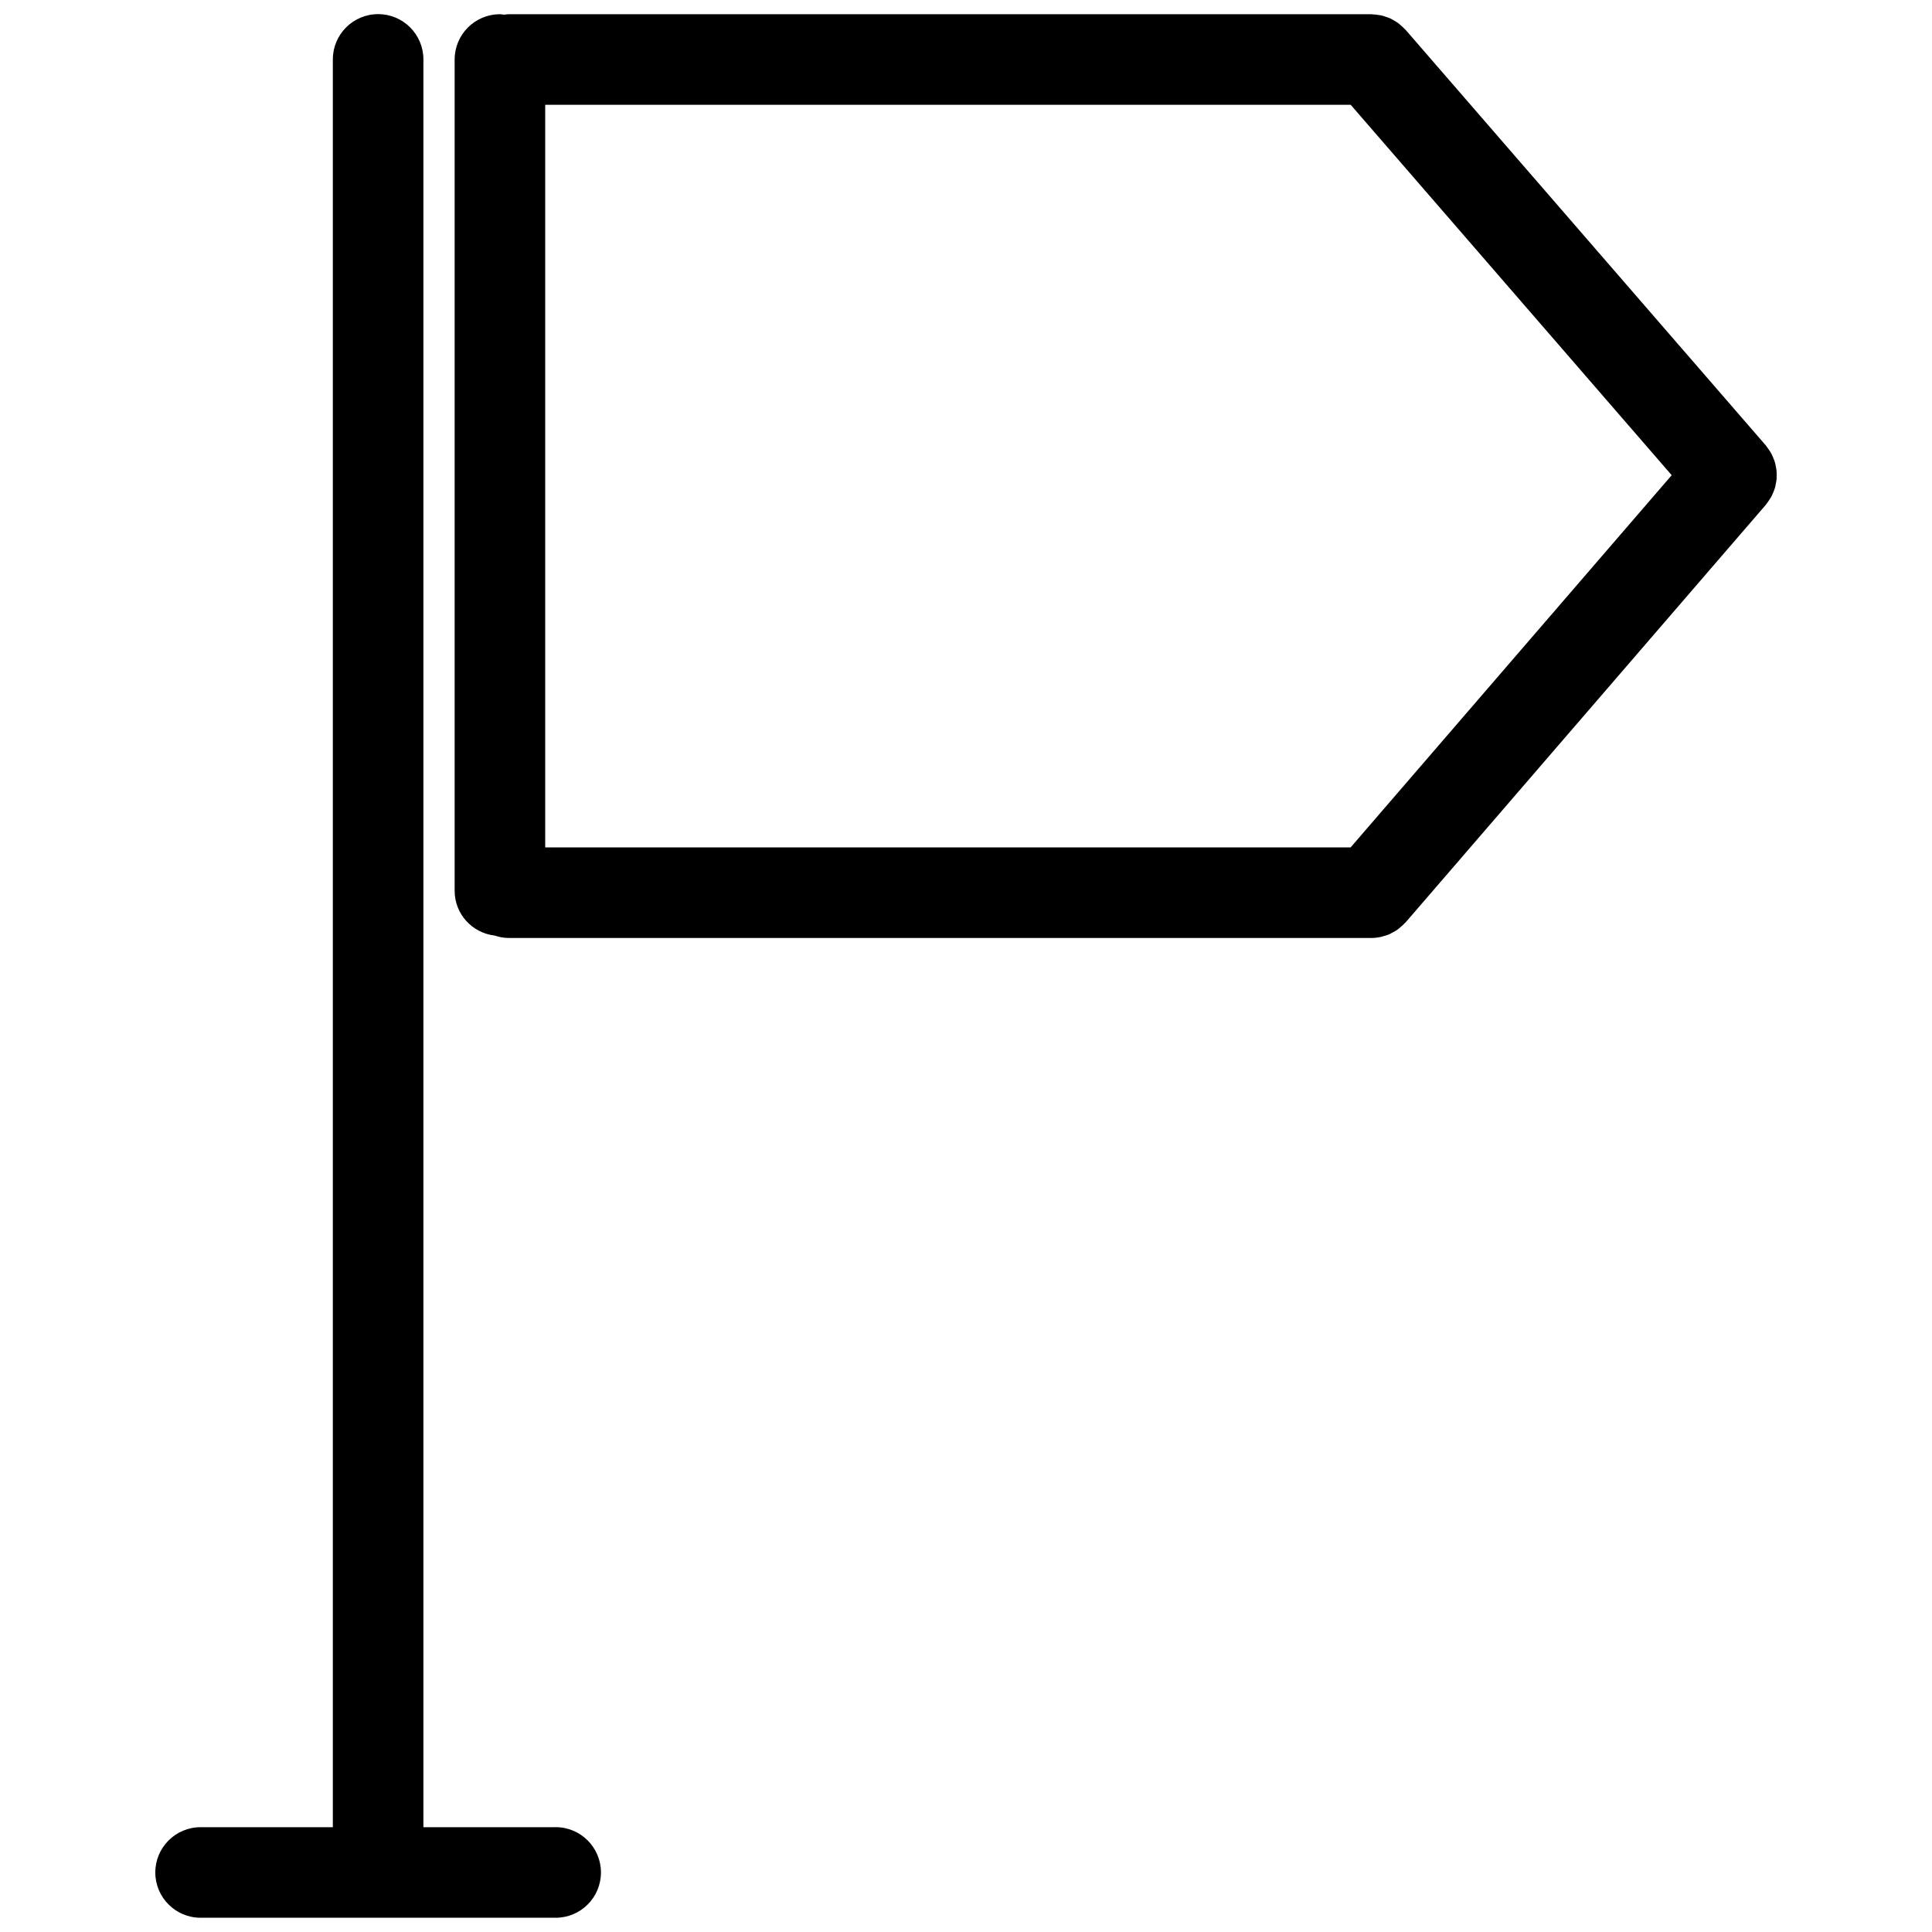 <?xml version="1.0" encoding="UTF-8"?>
<svg width="1200pt" height="1200pt" version="1.1" viewBox="0 0 1200 1200" xmlns="http://www.w3.org/2000/svg">
 <g>
  <path d="m345.13 1134.9h-82.145v-1098c0-15.523-12.582-28.125-28.125-28.125s-28.125 12.602-28.125 28.125v1098h-82.145c-15.543 0-28.125 12.602-28.125 28.125s12.582 28.125 28.125 28.125h220.55c15.543 0 28.125-12.602 28.125-28.125s-12.598-28.145-28.141-28.145z"/>
  <path d="m1099 310.37c0.469-0.73 0.977-1.426 1.352-2.176 0.43-0.844 0.789-1.727 1.145-2.606 0.336-0.844 0.695-1.668 0.938-2.512 0.262-0.863 0.395-1.727 0.562-2.586 0.188-0.918 0.375-1.82 0.449-2.738 0.094-0.883 0.055-1.762 0.055-2.644 0-0.918 0.039-1.82-0.055-2.738-0.094-0.898-0.301-1.762-0.449-2.664-0.168-0.883-0.336-1.762-0.582-2.644-0.262-0.863-0.602-1.668-0.957-2.512-0.355-0.863-0.676-1.742-1.125-2.57-0.395-0.789-0.918-1.52-1.406-2.269-0.523-0.805-1.07-1.613-1.688-2.383-0.188-0.227-0.301-0.469-0.469-0.676l-223.73-258.12c-0.227-0.262-0.488-0.43-0.73-0.676-0.656-0.711-1.352-1.332-2.082-1.969-0.676-0.602-1.352-1.199-2.082-1.727-0.711-0.508-1.48-0.957-2.231-1.387-0.824-0.469-1.633-0.977-2.492-1.352-0.789-0.355-1.594-0.617-2.418-0.898-0.898-0.336-1.801-0.637-2.738-0.863-0.805-0.188-1.648-0.301-2.492-0.414-1.012-0.148-2.008-0.281-3.019-0.301-0.336-0.02-0.617-0.113-0.957-0.113l-535.93 0.008c-0.918 0-1.781 0.188-2.68 0.281-0.883-0.094-1.762-0.281-2.68-0.281-15.543 0-28.125 12.602-28.125 28.125v516.34c0 14.418 10.875 26.156 24.844 27.789 2.738 0.898 5.606 1.5 8.645 1.5h535.93c1.988 0 3.918-0.227 5.793-0.617 0.336-0.055 0.637-0.207 0.957-0.301 1.555-0.395 3.074-0.824 4.5-1.461 0.562-0.242 1.105-0.602 1.648-0.898 1.164-0.582 2.289-1.18 3.336-1.949 0.582-0.414 1.125-0.918 1.688-1.387 0.957-0.789 1.875-1.594 2.719-2.512 0.207-0.242 0.469-0.395 0.676-0.637l223.69-259.32c0.188-0.207 0.281-0.414 0.43-0.637 0.68-0.789 1.223-1.652 1.766-2.496zm-260.1 215.96h-500.27v-461.25h500.3l199.39 230.08z"/>
 </g>
</svg>
